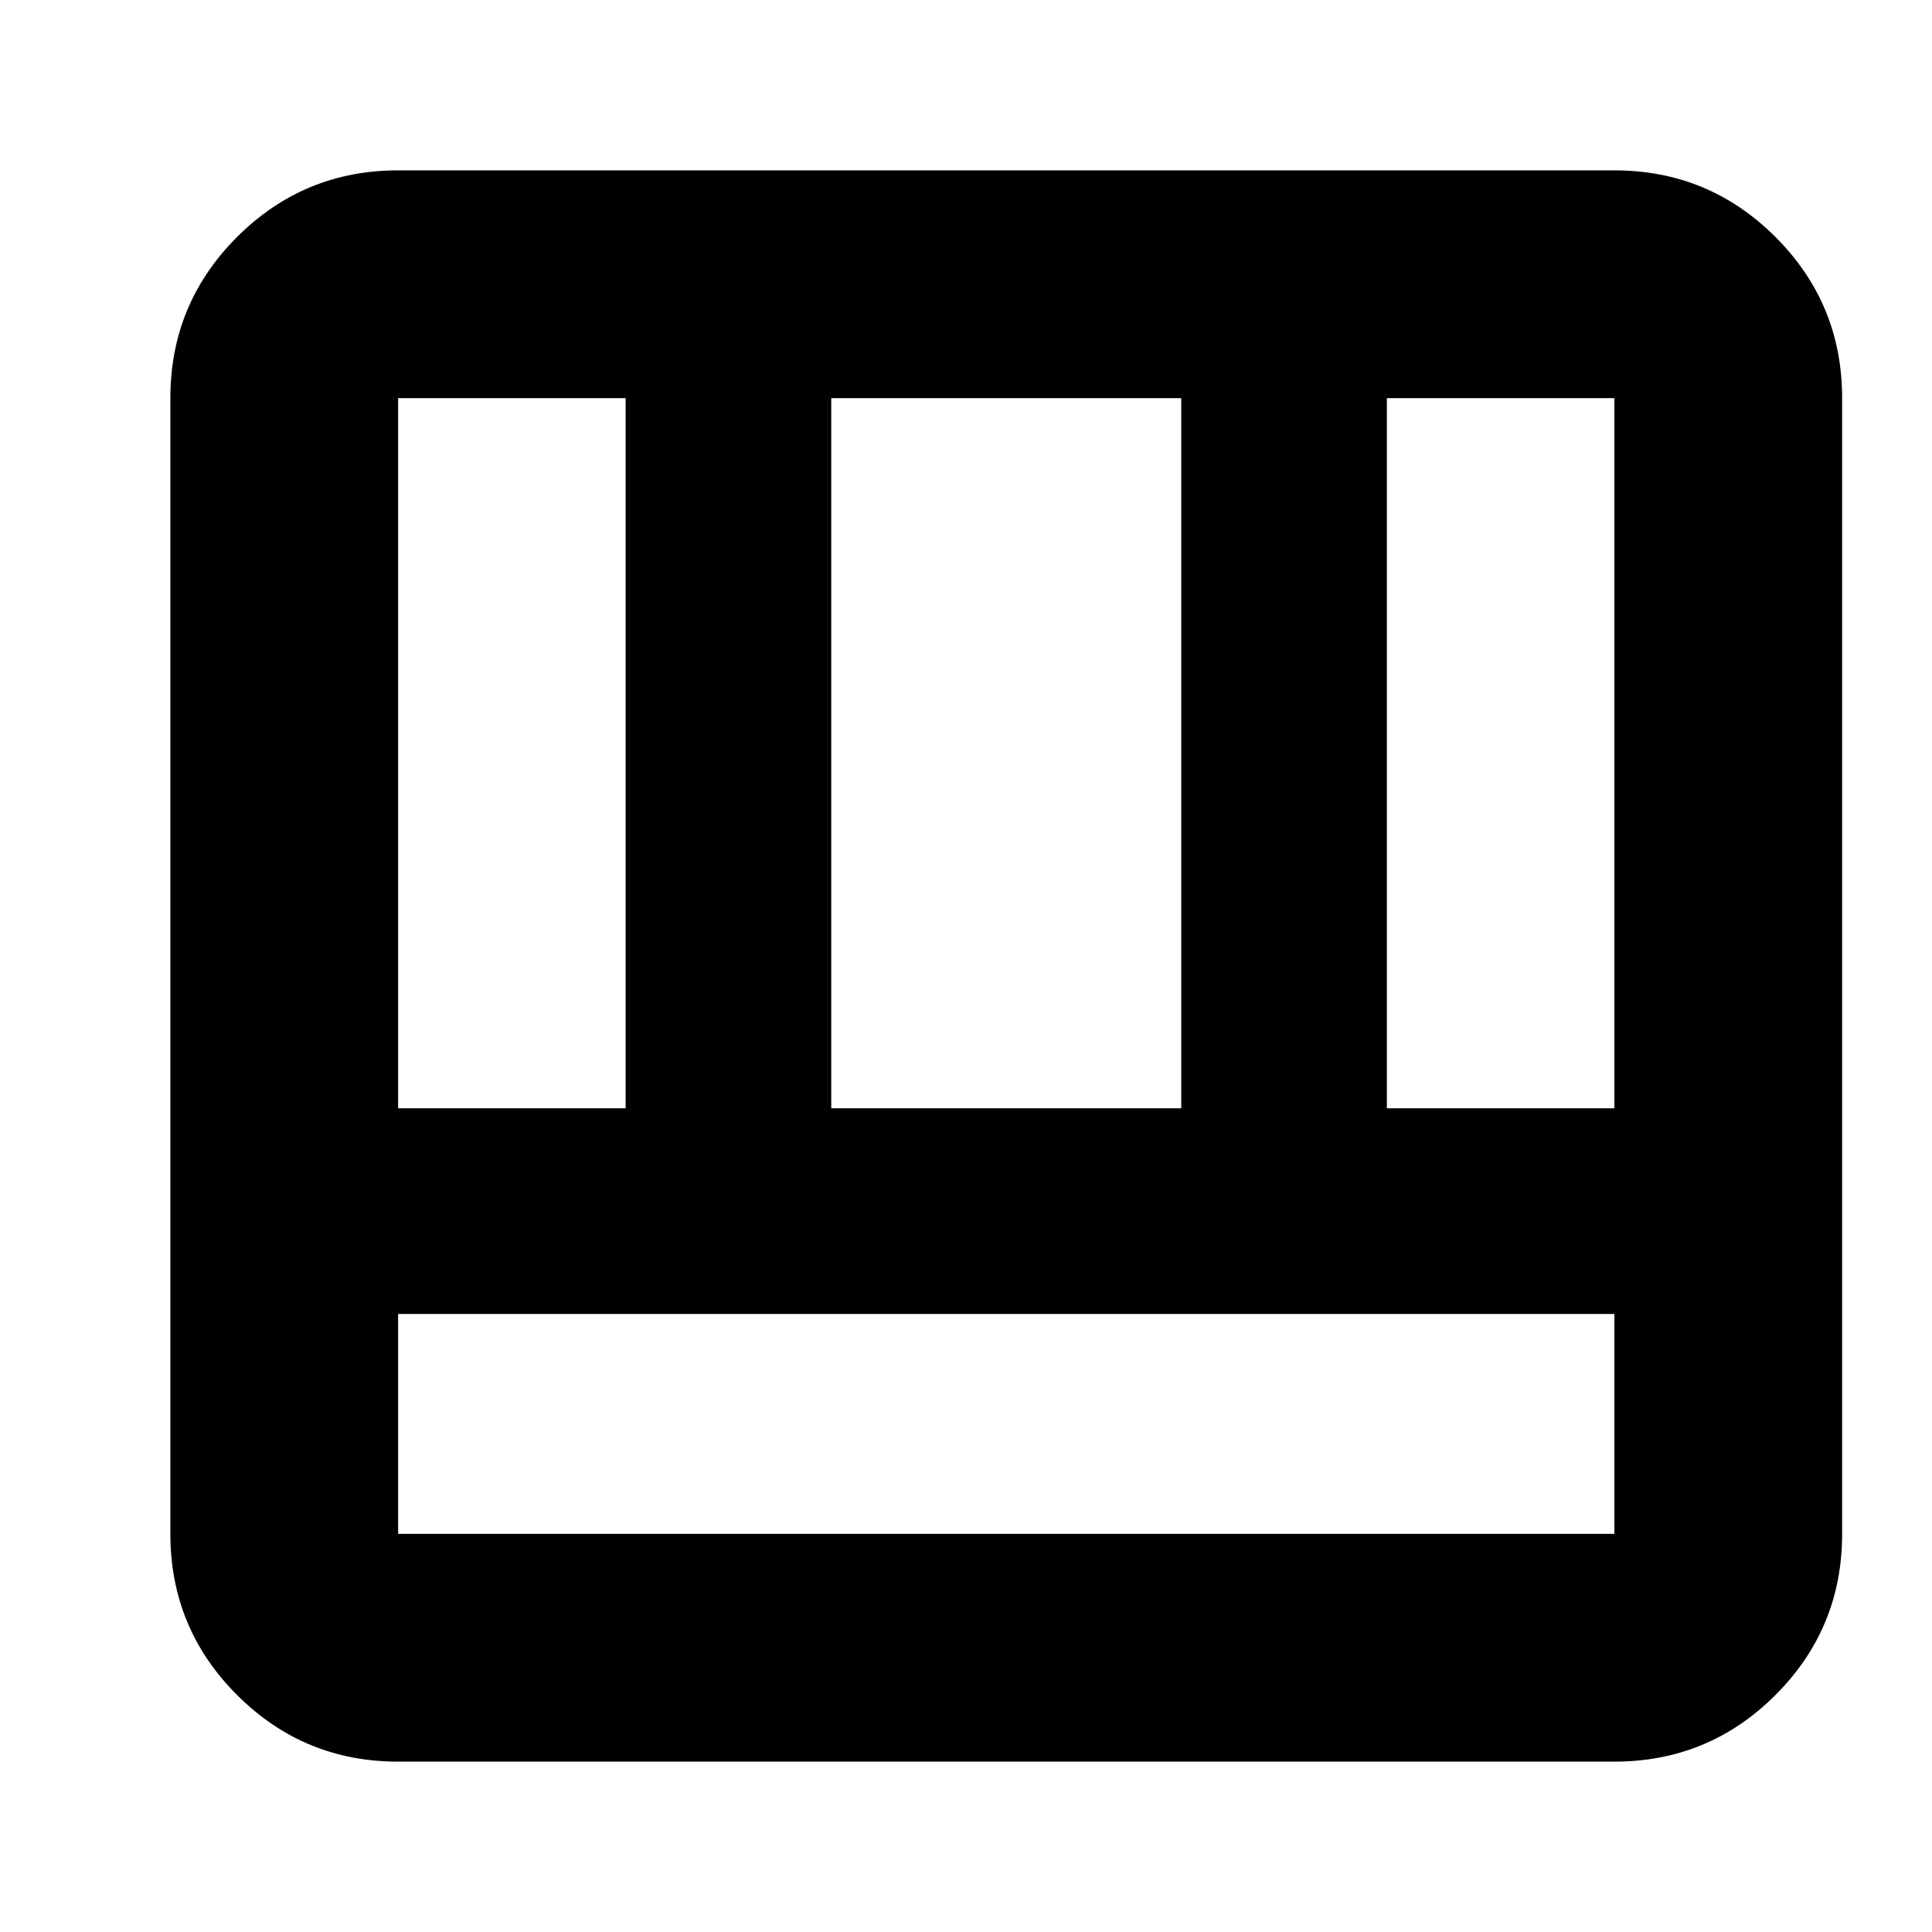 <svg xmlns="http://www.w3.org/2000/svg" height="24" viewBox="0 96 960 960" width="24"><path d="M197.826 971.348q-46.929 0-80.052-33.122-33.122-33.123-33.122-80.052V293.826q0-46.929 33.122-80.052 33.123-33.122 80.052-33.122h604.348q46.929 0 80.052 33.122 33.122 33.123 33.122 80.052v564.348q0 46.929-33.122 80.052-33.123 33.122-80.052 33.122H197.826Zm0-222.457v109.283h604.348V748.891H197.826ZM689.13 646.717h113.044V293.826H689.13v352.891Zm-491.304 0H310.87V293.826H197.826v352.891Zm215.217 0h173.914V293.826H413.043v352.891Z"/></svg>